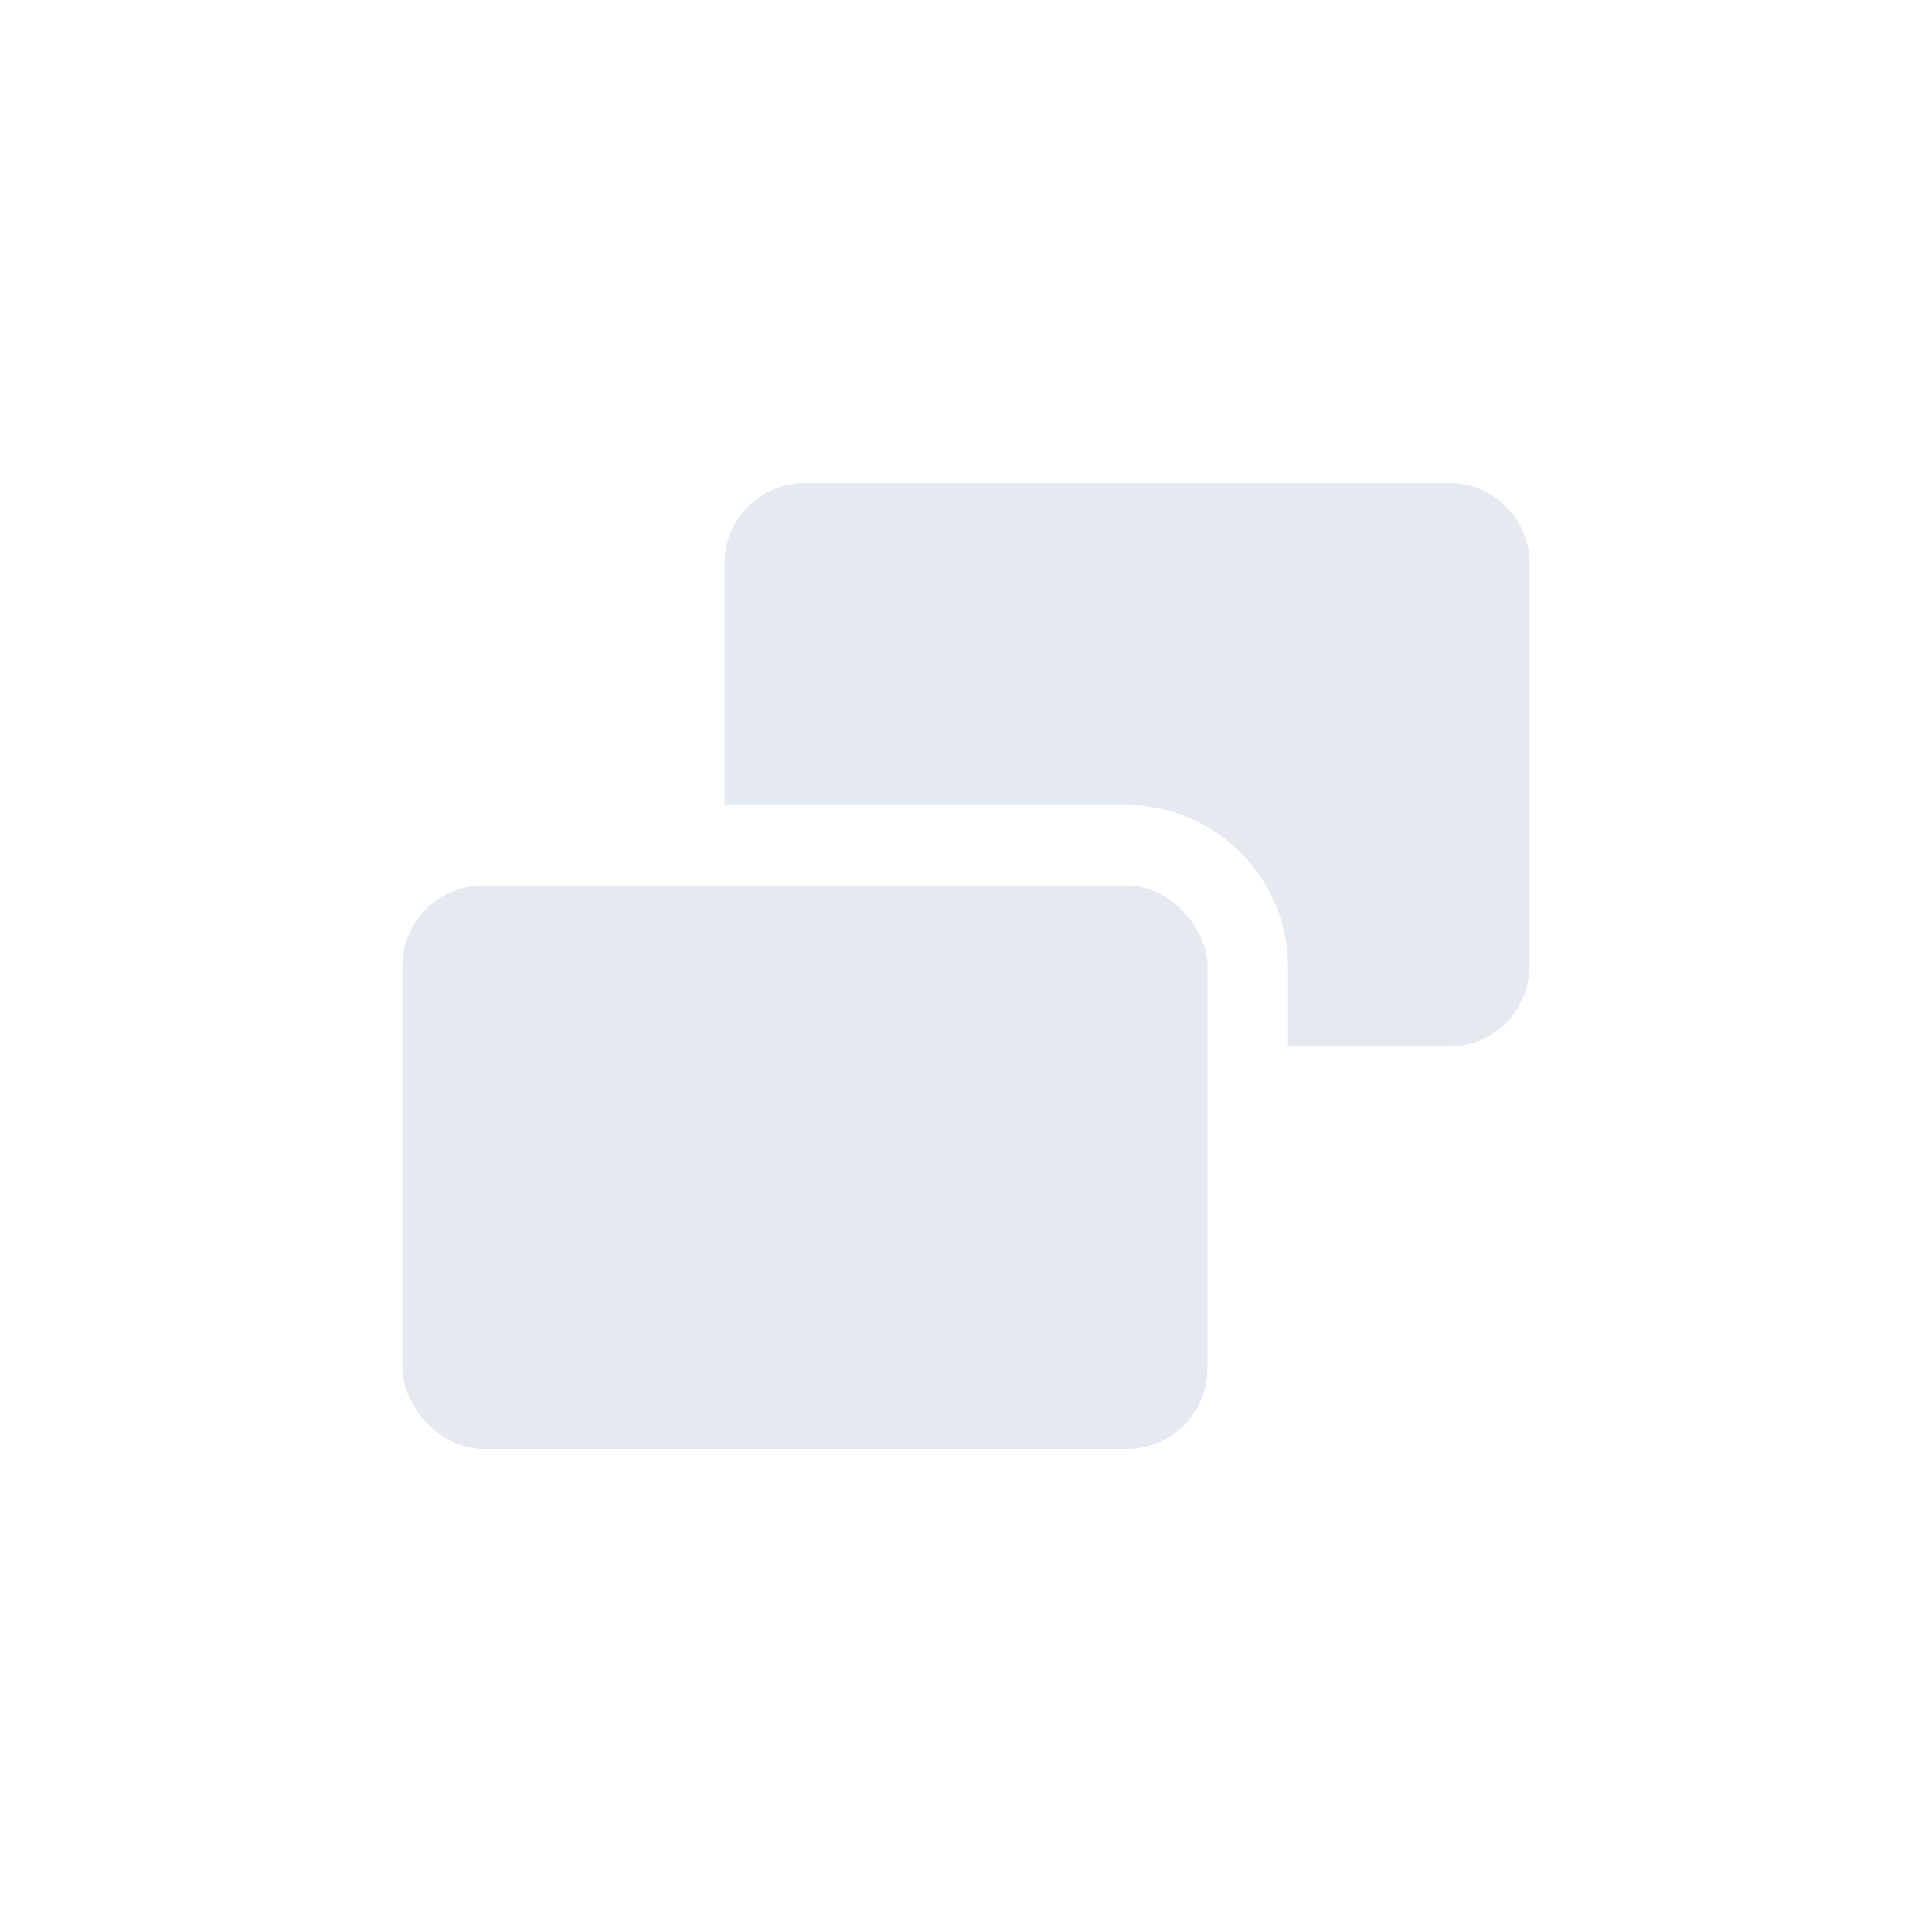<svg xmlns="http://www.w3.org/2000/svg" width="24" height="24" version="1.1">
 <defs>
  <style id="current-color-scheme" type="text/css">
   .ColorScheme-Text { color:#e5e9f0; } .ColorScheme-Highlight { color:#4285f4; } .ColorScheme-NeutralText { color:#ff9800; } .ColorScheme-PositiveText { color:#4caf50; } .ColorScheme-NegativeText { color:#f44336; }
  </style>
 </defs>
 <rect style="fill:currentColor" class="ColorScheme-Text" width="10" height="7" x="5" y="11" rx="1" ry="1"/>
 <path style="fill:currentColor" class="ColorScheme-Text" d="M 10,6 C 9.446,6 9,6.446 9,7 v 3 h 5 c 1.091,0 2,0.909 2,2 v 1 h 2 c 0.554,0 1,-0.446 1,-1 V 7 C 19,6.446 18.554,6 18,6 Z"/>
</svg>

